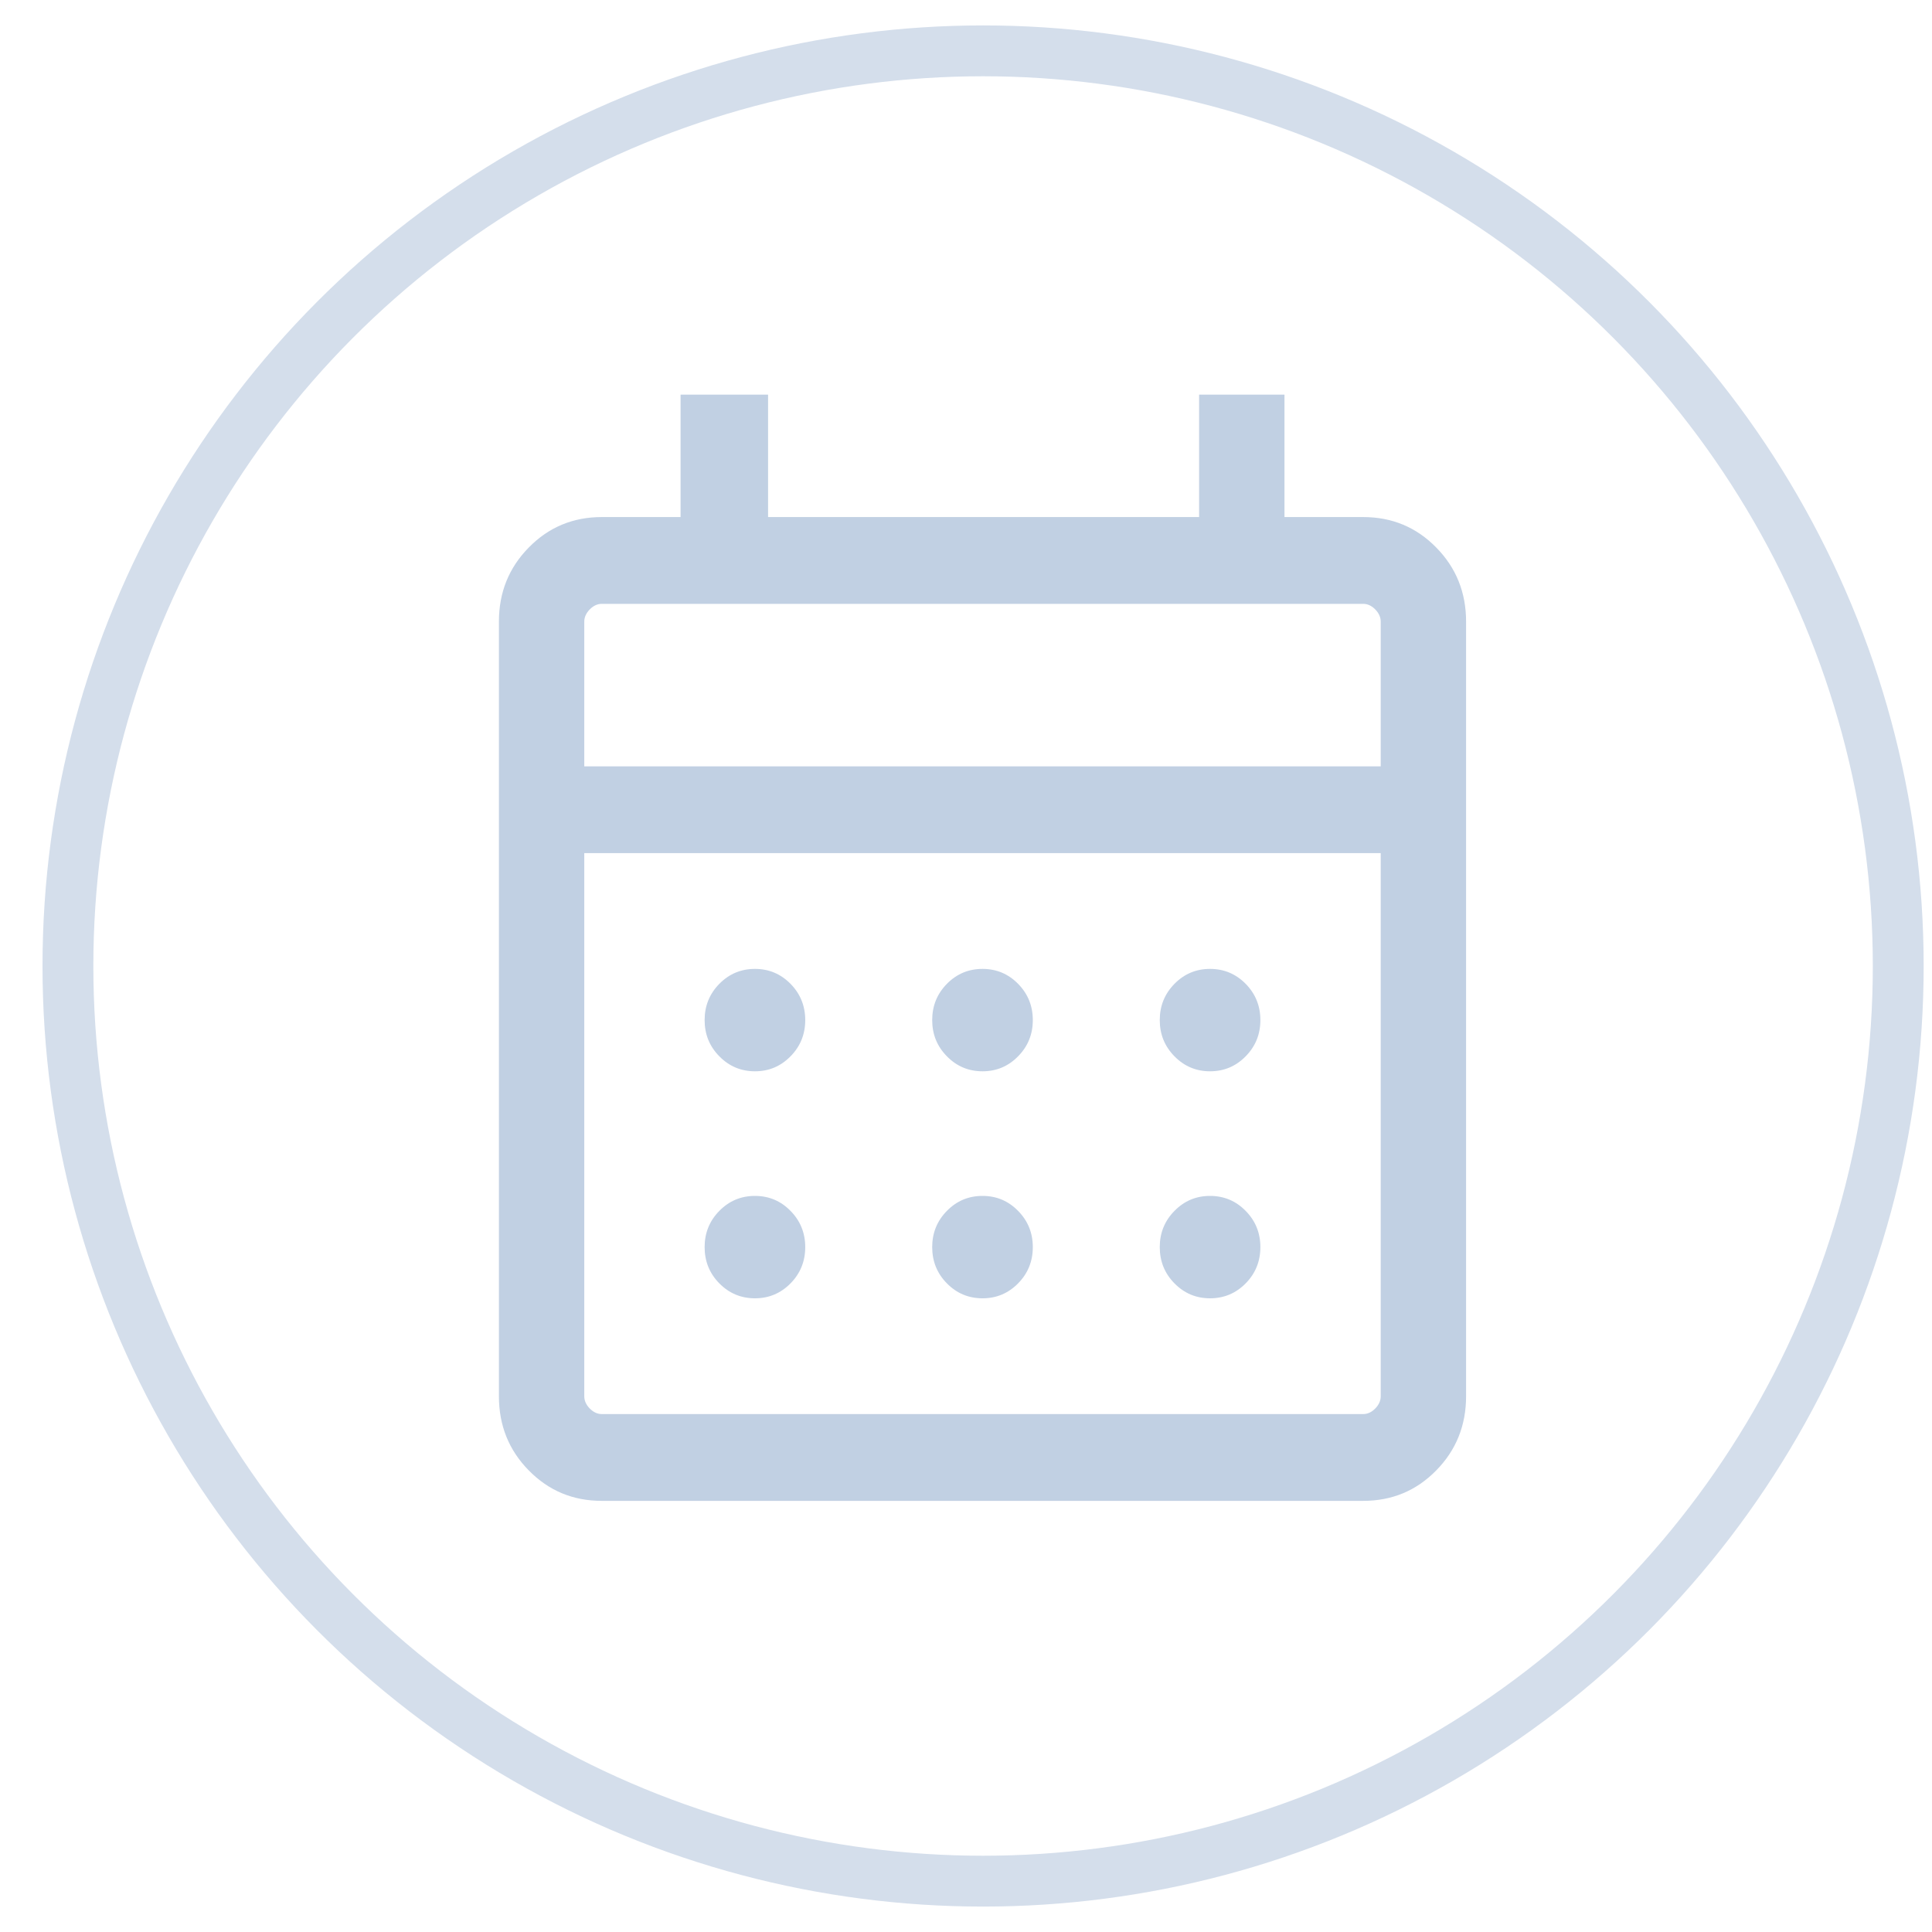 <svg width="38" height="38" viewBox="0 0 38 38" fill="none" xmlns="http://www.w3.org/2000/svg">
<circle cx="19.336" cy="19" r="18" stroke="#D4DEEB"/>
<path d="M11.836 29.52C11.271 29.52 10.792 29.321 10.401 28.922C10.009 28.524 9.813 28.037 9.813 27.462V12.227C9.813 11.652 10.009 11.166 10.401 10.768C10.792 10.369 11.271 10.17 11.836 10.17H13.386V7.762H15.107V10.17H23.585V7.762H25.264V10.17H26.813C27.378 10.17 27.857 10.369 28.248 10.768C28.64 11.166 28.836 11.652 28.836 12.227V27.462C28.836 28.037 28.64 28.524 28.248 28.922C27.857 29.321 27.378 29.52 26.813 29.52H11.836ZM11.836 27.813H26.813C26.899 27.813 26.978 27.776 27.05 27.703C27.121 27.63 27.157 27.55 27.157 27.462V16.78H11.492V27.462C11.492 27.55 11.528 27.63 11.599 27.703C11.671 27.776 11.75 27.813 11.836 27.813ZM11.492 15.073H27.157V12.227C27.157 12.14 27.121 12.06 27.05 11.987C26.978 11.914 26.899 11.877 26.813 11.877H11.836C11.75 11.877 11.671 11.914 11.599 11.987C11.528 12.06 11.492 12.14 11.492 12.227V15.073ZM19.325 21.071C19.05 21.071 18.817 20.973 18.624 20.776C18.431 20.58 18.335 20.343 18.335 20.064C18.335 19.785 18.431 19.548 18.624 19.351C18.817 19.155 19.05 19.057 19.325 19.057C19.599 19.057 19.832 19.155 20.025 19.351C20.218 19.548 20.314 19.785 20.314 20.064C20.314 20.343 20.218 20.58 20.025 20.776C19.832 20.973 19.599 21.071 19.325 21.071ZM14.849 21.071C14.575 21.071 14.341 20.973 14.148 20.776C13.955 20.58 13.859 20.343 13.859 20.064C13.859 19.785 13.955 19.548 14.148 19.351C14.341 19.155 14.575 19.057 14.849 19.057C15.123 19.057 15.356 19.155 15.549 19.351C15.742 19.548 15.838 19.785 15.838 20.064C15.838 20.343 15.742 20.58 15.549 20.776C15.356 20.973 15.123 21.071 14.849 21.071ZM23.8 21.071C23.526 21.071 23.293 20.973 23.1 20.776C22.907 20.58 22.811 20.343 22.811 20.064C22.811 19.785 22.907 19.548 23.1 19.351C23.293 19.155 23.526 19.057 23.8 19.057C24.074 19.057 24.308 19.155 24.501 19.351C24.694 19.548 24.79 19.785 24.79 20.064C24.79 20.343 24.694 20.58 24.501 20.776C24.308 20.973 24.074 21.071 23.8 21.071ZM19.325 25.536C19.05 25.536 18.817 25.438 18.624 25.242C18.431 25.046 18.335 24.808 18.335 24.529C18.335 24.251 18.431 24.013 18.624 23.817C18.817 23.62 19.05 23.522 19.325 23.522C19.599 23.522 19.832 23.62 20.025 23.817C20.218 24.013 20.314 24.251 20.314 24.529C20.314 24.808 20.218 25.046 20.025 25.242C19.832 25.438 19.599 25.536 19.325 25.536ZM14.849 25.536C14.575 25.536 14.341 25.438 14.148 25.242C13.955 25.046 13.859 24.808 13.859 24.529C13.859 24.251 13.955 24.013 14.148 23.817C14.341 23.62 14.575 23.522 14.849 23.522C15.123 23.522 15.356 23.62 15.549 23.817C15.742 24.013 15.838 24.251 15.838 24.529C15.838 24.808 15.742 25.046 15.549 25.242C15.356 25.438 15.123 25.536 14.849 25.536ZM23.8 25.536C23.526 25.536 23.293 25.438 23.1 25.242C22.907 25.046 22.811 24.808 22.811 24.529C22.811 24.251 22.907 24.013 23.1 23.817C23.293 23.62 23.526 23.522 23.8 23.522C24.074 23.522 24.308 23.62 24.501 23.817C24.694 24.013 24.79 24.251 24.79 24.529C24.79 24.808 24.694 25.046 24.501 25.242C24.308 25.438 24.074 25.536 23.8 25.536Z" fill="#C1D0E3"/>
</svg>
